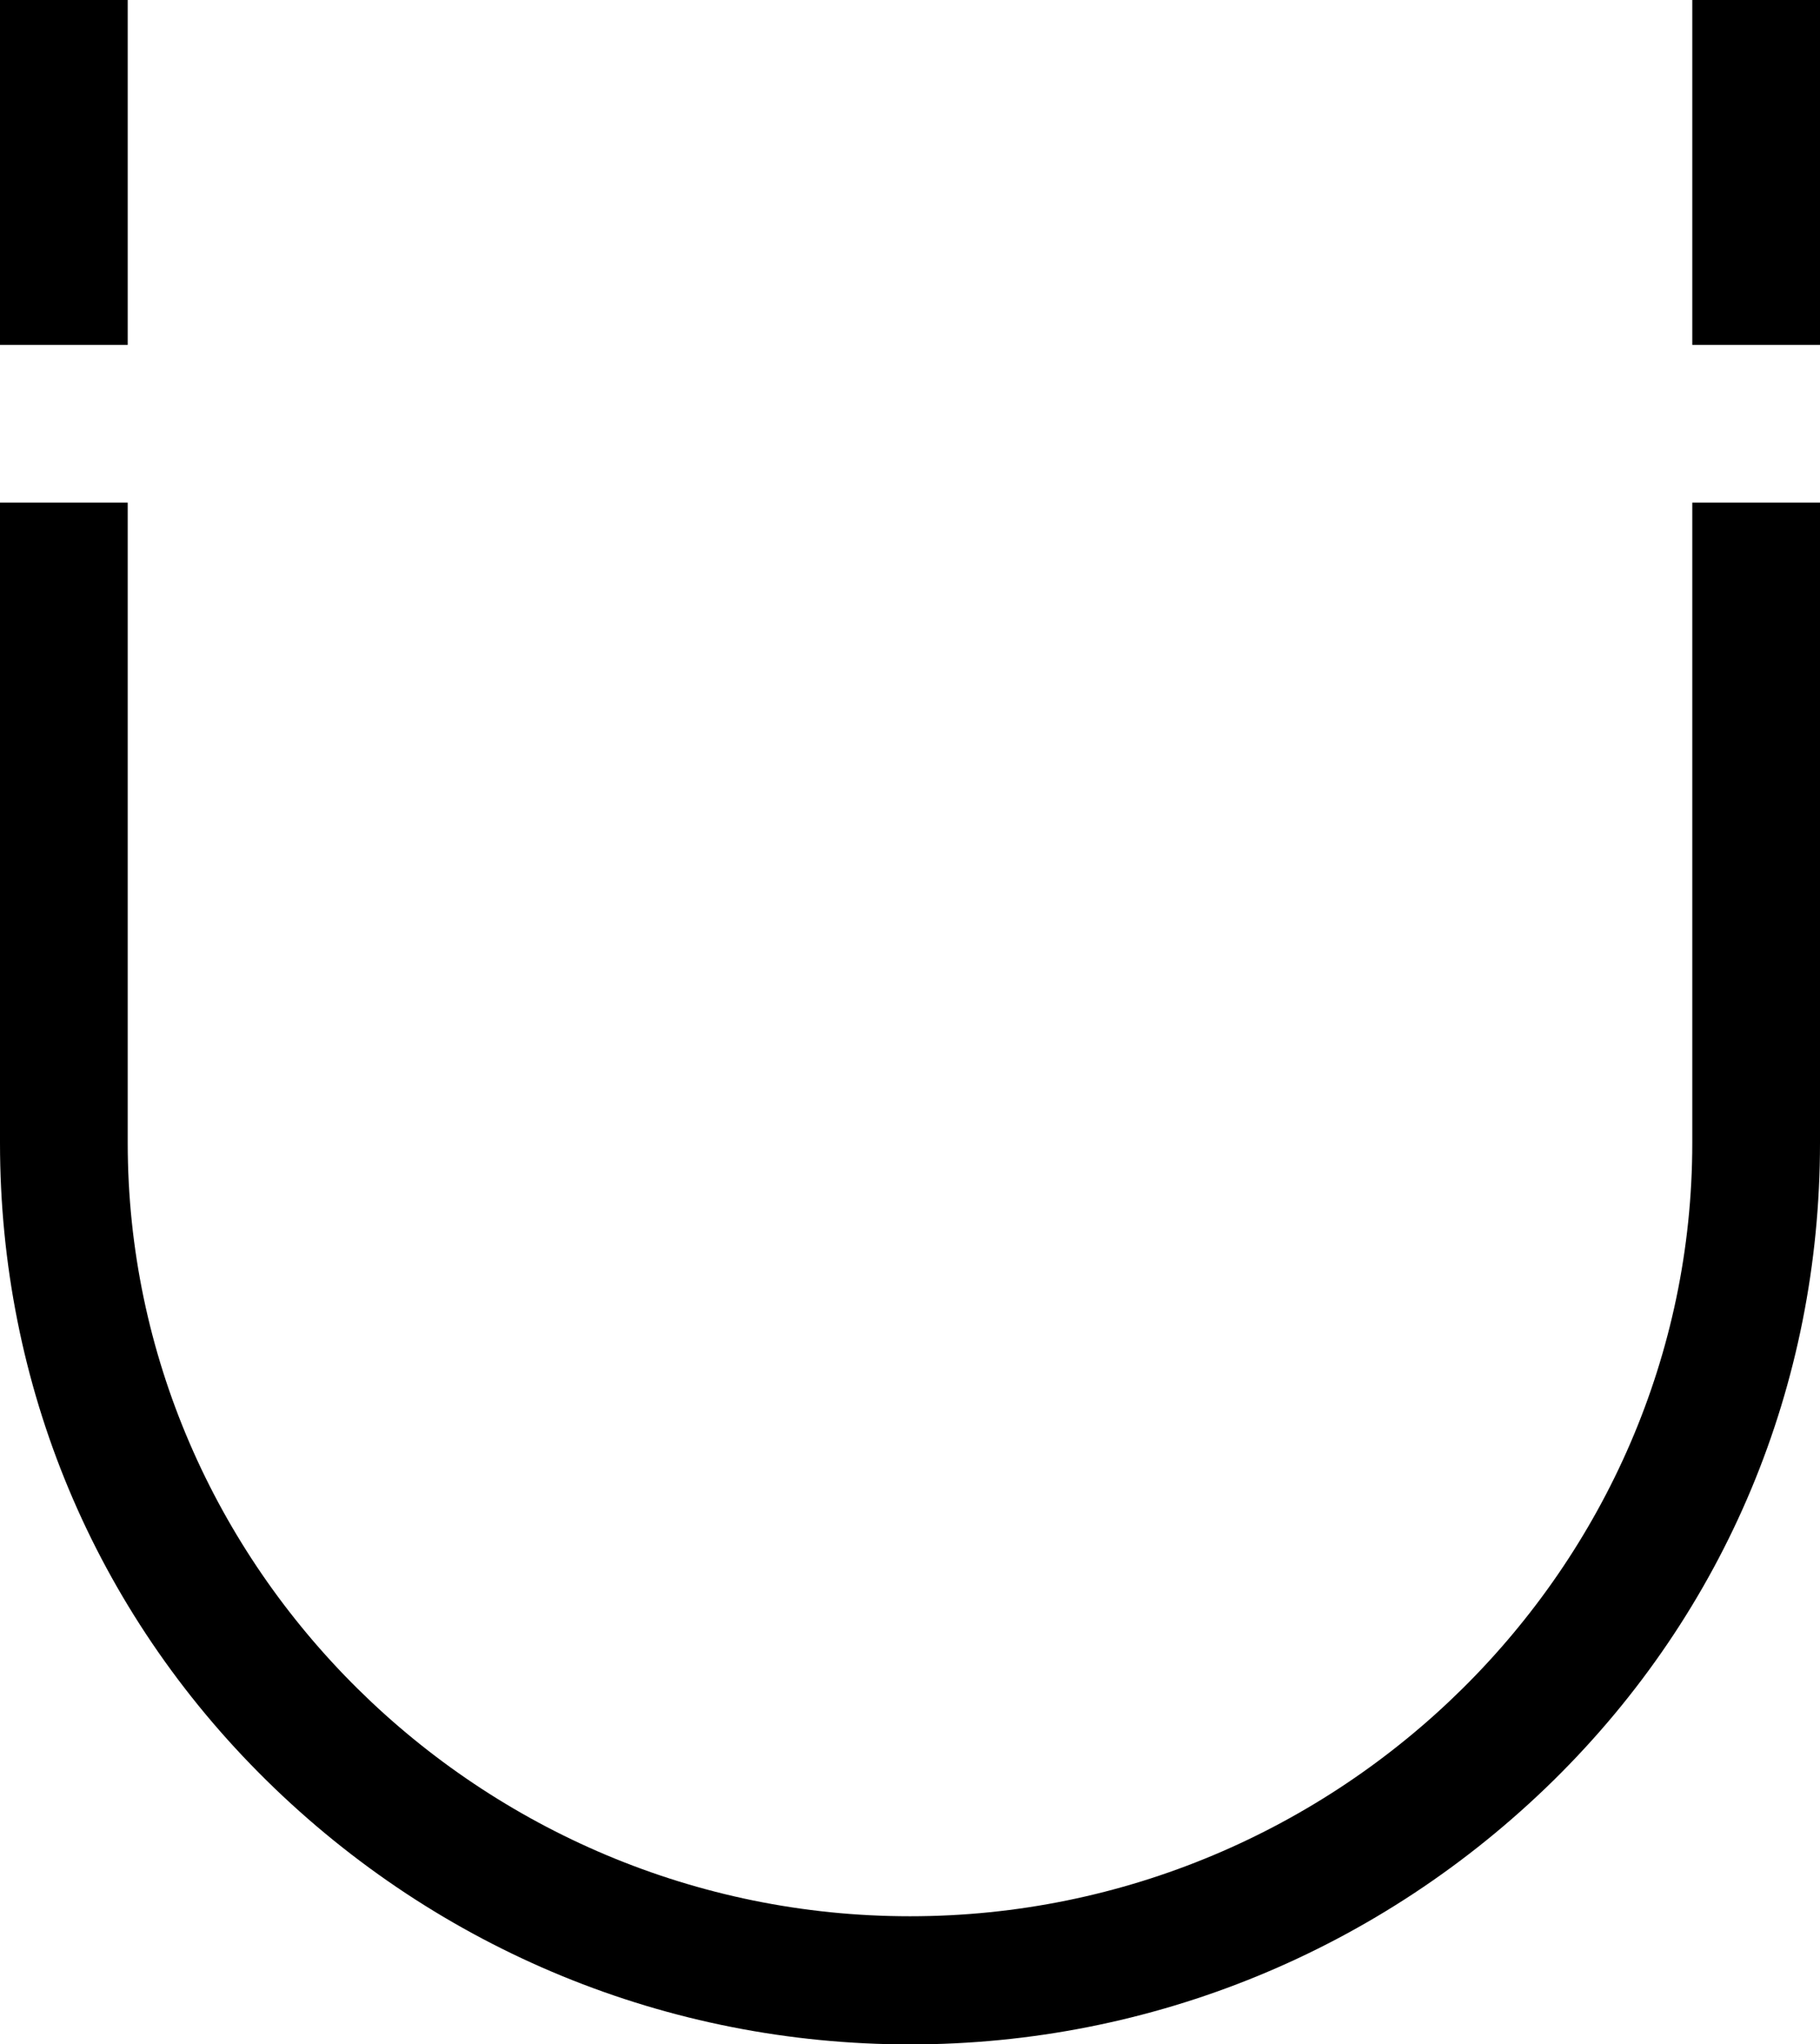<?xml version="1.0" encoding="utf-8"?>
<!-- Generator: Adobe Illustrator 21.1.0, SVG Export Plug-In . SVG Version: 6.00 Build 0)  -->
<svg version="1.1" id="Layer_2" xmlns="http://www.w3.org/2000/svg" xmlns:xlink="http://www.w3.org/1999/xlink" x="0px" y="0px"
	 viewBox="0 0 456 512" style="enable-background:new 0 0 456 512;" xml:space="preserve">
<g id="_x35_2_2_">
	<g>
		<path d="M0,0v86.4h32V0H0z M424,0v86.4h32V0H424z M424,125.9v160.4C424,392.7,335.6,480,228,480S32,392.7,32,286.3V125.9H0v160.4
			C0,346.9,23.6,403.5,66.8,446s100.6,66.1,161.2,66.1c60.5,0,117.9-23.6,161.2-66.1c43.2-42.5,66.8-99.1,66.8-159.7V125.9H424z"/>
	</g>
</g>
</svg>
